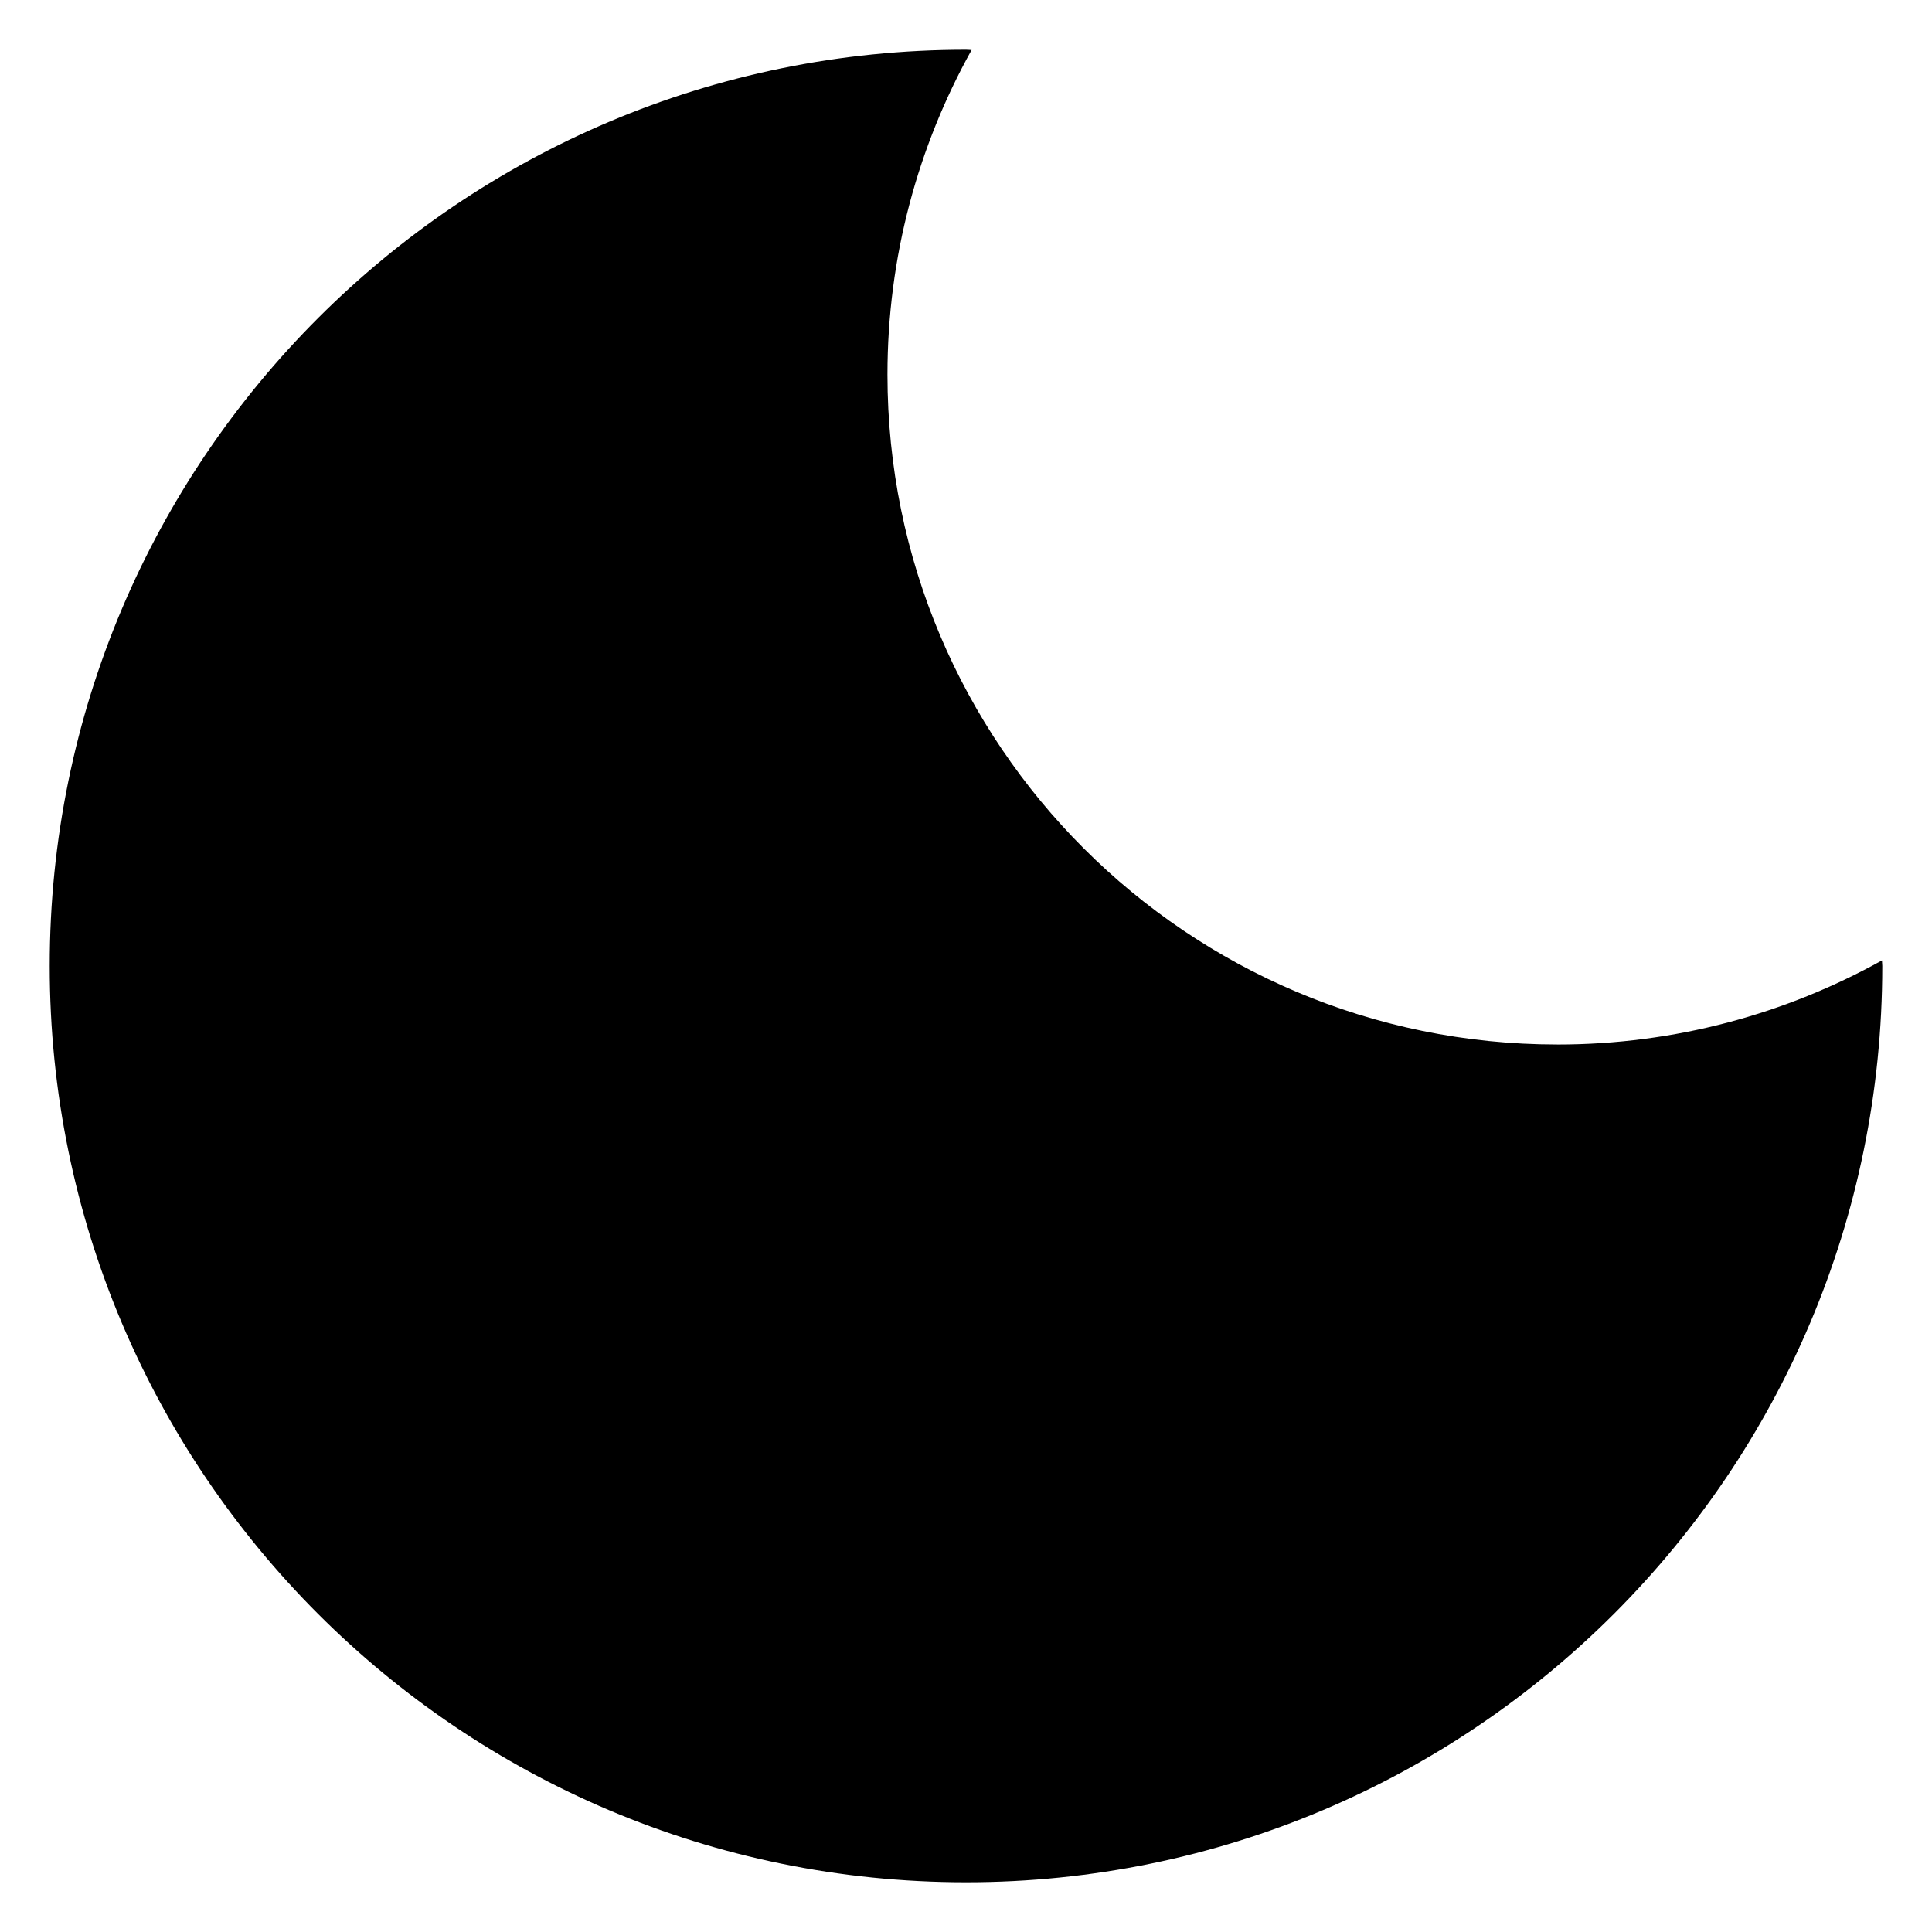 <svg width="700" height="700" viewBox="0 0 700 700" fill="none" xmlns="http://www.w3.org/2000/svg">
<path d="M564.257 378.441C430.21 378.441 321.541 269.794 321.541 135.738C321.541 93.011 332.633 52.951 352.023 18.115C351.323 18.099 350.659 18.012 350 18.012C166.646 18.012 18.012 166.632 18.012 350C18.012 533.367 166.646 681.988 350 681.988C533.315 681.988 681.988 533.367 681.988 350C681.988 349.3 681.87 348.636 681.87 347.977C646.997 367.34 606.927 378.448 564.257 378.448V378.441Z" fill="black"/>
</svg>
